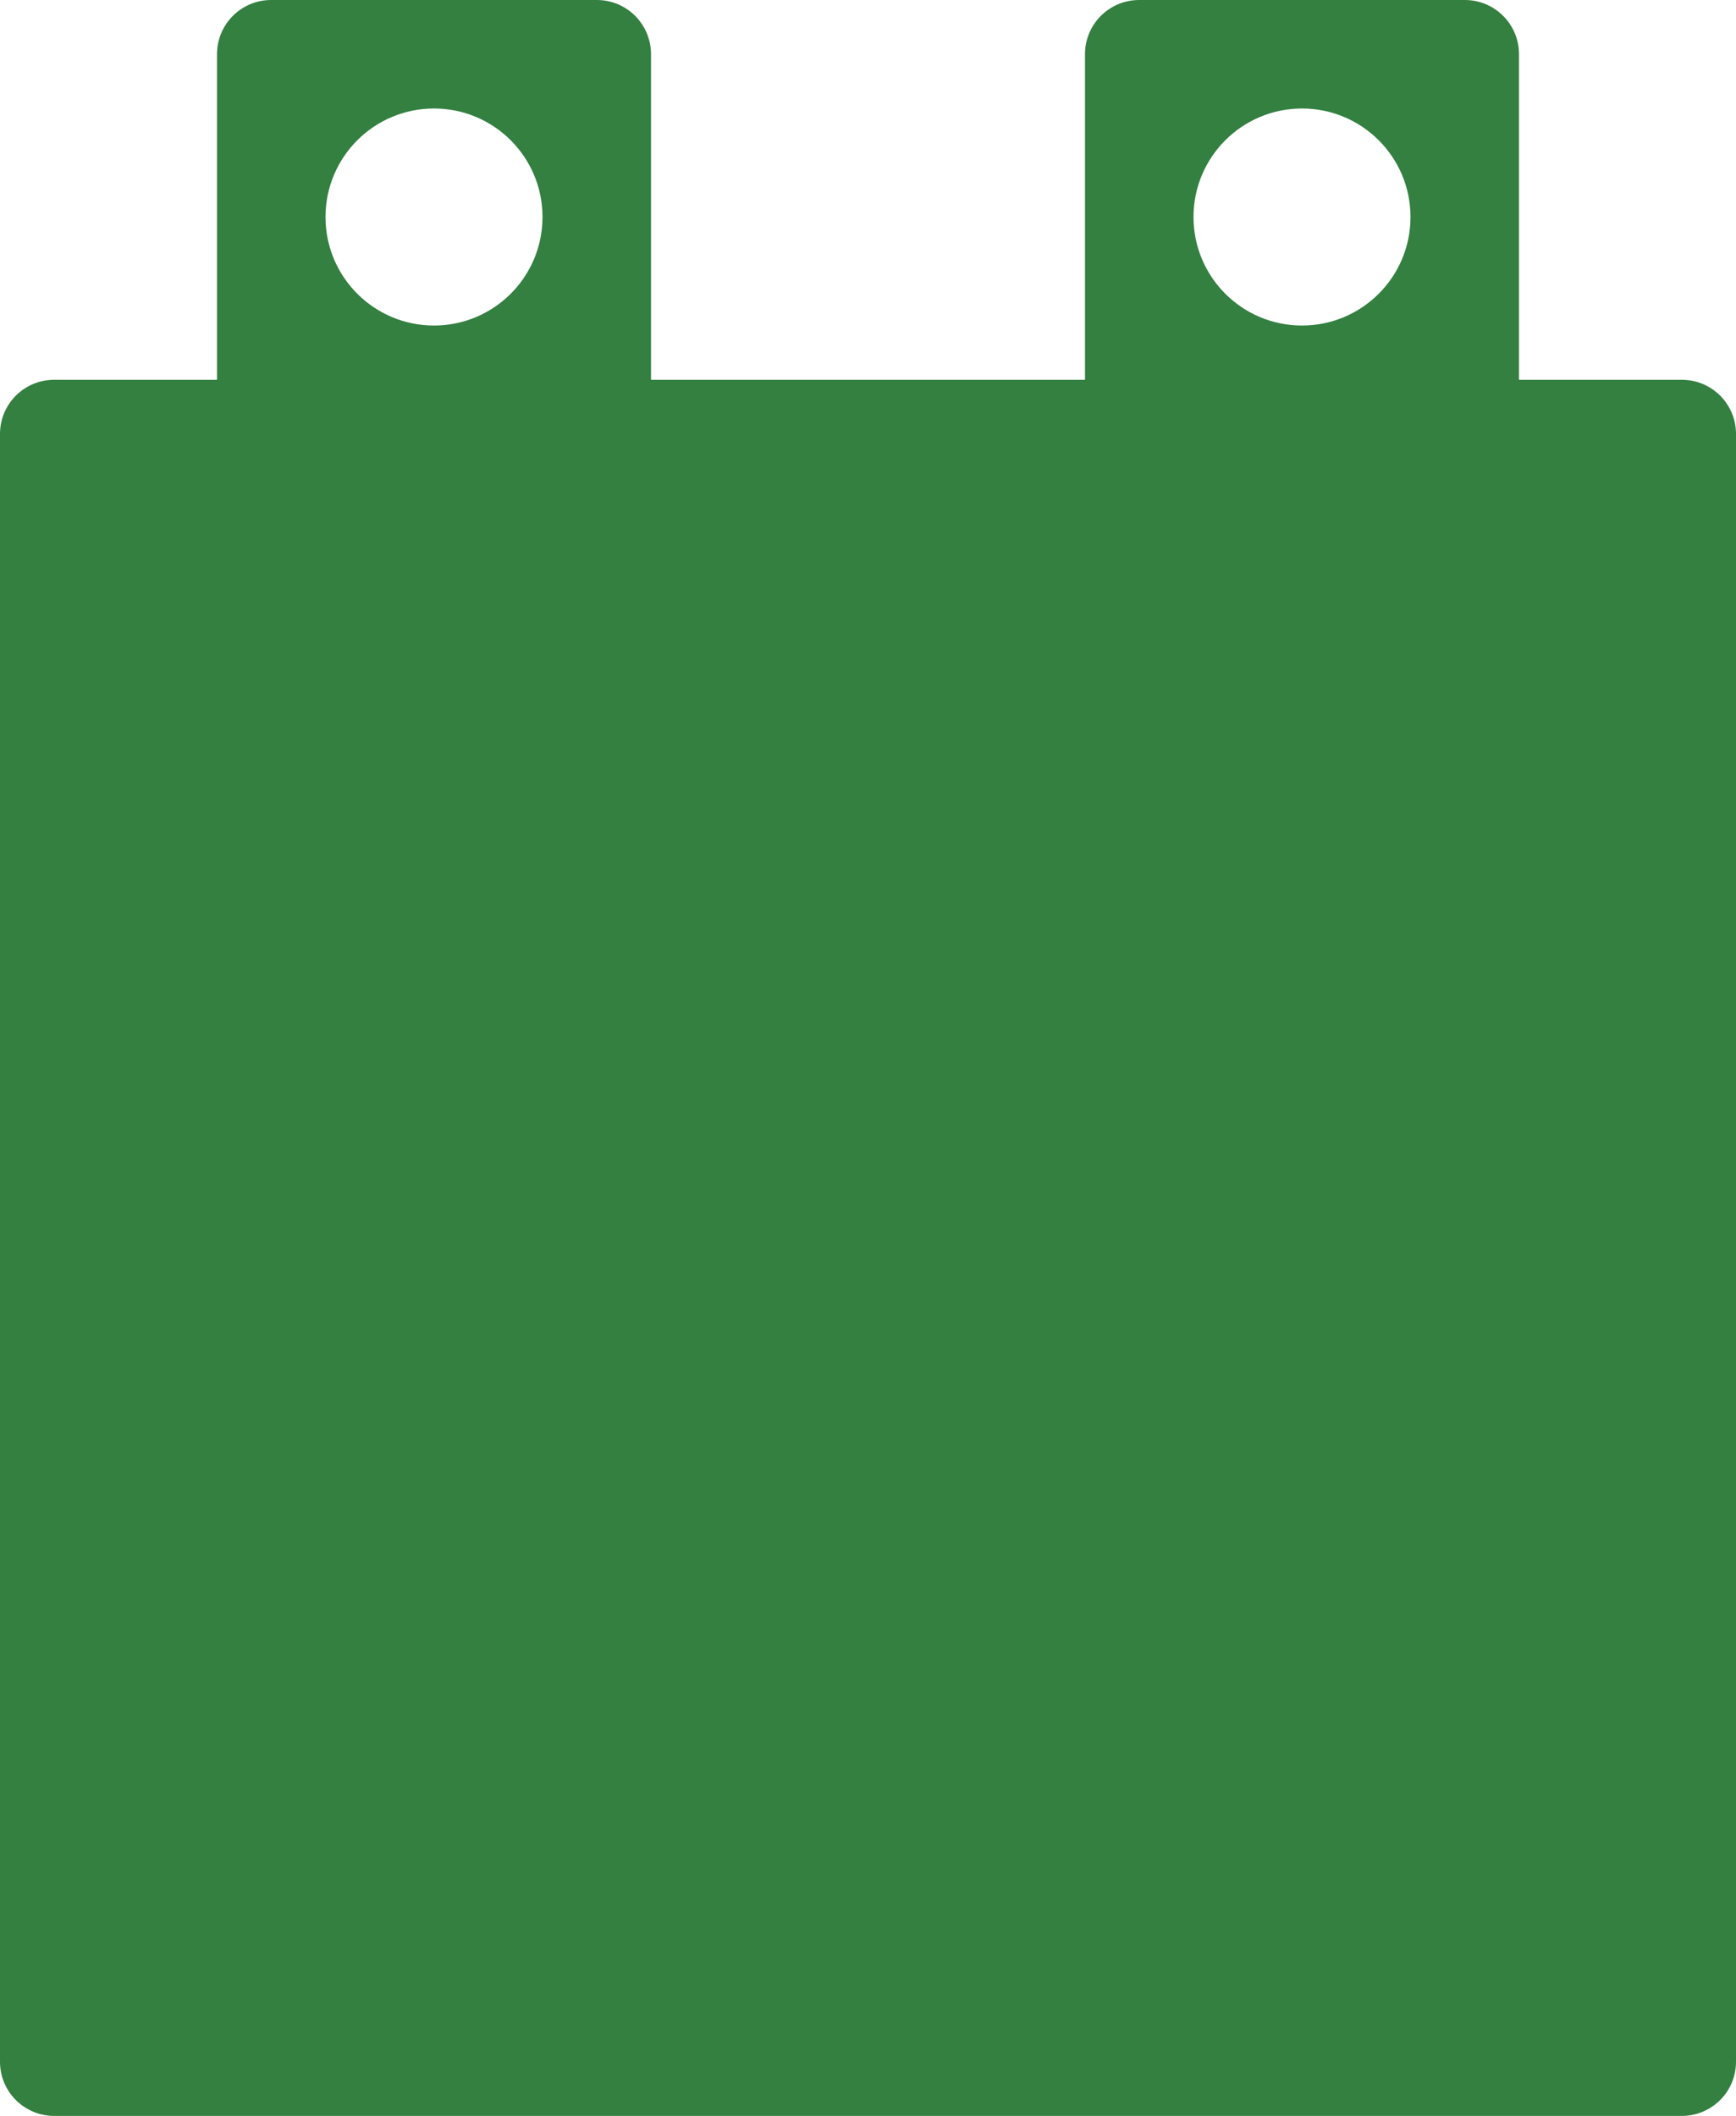 <?xml version="1.0" encoding="UTF-8" standalone="no"?>
<!-- Created with Inkscape (http://www.inkscape.org/) -->

<svg
   xmlns:dc="http://purl.org/dc/elements/1.1/"
   xmlns:cc="http://creativecommons.org/ns#"
   xmlns:rdf="http://www.w3.org/1999/02/22-rdf-syntax-ns#"
   xmlns:svg="http://www.w3.org/2000/svg"
   xmlns="http://www.w3.org/2000/svg"
   version="1.1"
   width="144"
   height="175.5"
   id="svg3084">
  <defs
     id="defs3086" />
  <g
     transform="translate(0,-876.862)"
     id="board">
    <path
       d="M 22.5,0 C 20.007,0 18,2.007 18,4.5 l 0,27 -13.5,0 C 2.007,31.5 0,33.507 0,36 l 0,135 c 0,2.493 2.007,4.5 4.5,4.5 l 135,0 c 2.493,0 4.5,-2.007 4.5,-4.5 l 0,-135 c 0,-2.493 -2.007,-4.5 -4.5,-4.5 l -13.5,0 0,-27 C 126,2.007 123.993,0 121.5,0 l -27,0 C 92.007,0 90,2.007 90,4.5 l 0,27 -36,0 0,-27 C 54,2.007 51.993,0 49.5,0 l -27,0 z M 36,9 c 4.971,0 9,4.029 9,9 0,4.971 -4.029,9 -9,9 -4.971,0 -9,-4.029 -9,-9 0,-4.971 4.029,-9 9,-9 z m 72,0 c 4.971,0 9,4.029 9,9 0,4.971 -4.029,9 -9,9 -4.971,0 -9,-4.029 -9,-9 0,-4.971 4.029,-9 9,-9 z"
       transform="translate(0,876.862)"
       id="boardoutline"
       style="fill:#338040;fill-opacity:1;stroke:none" />
  </g>
</svg>
